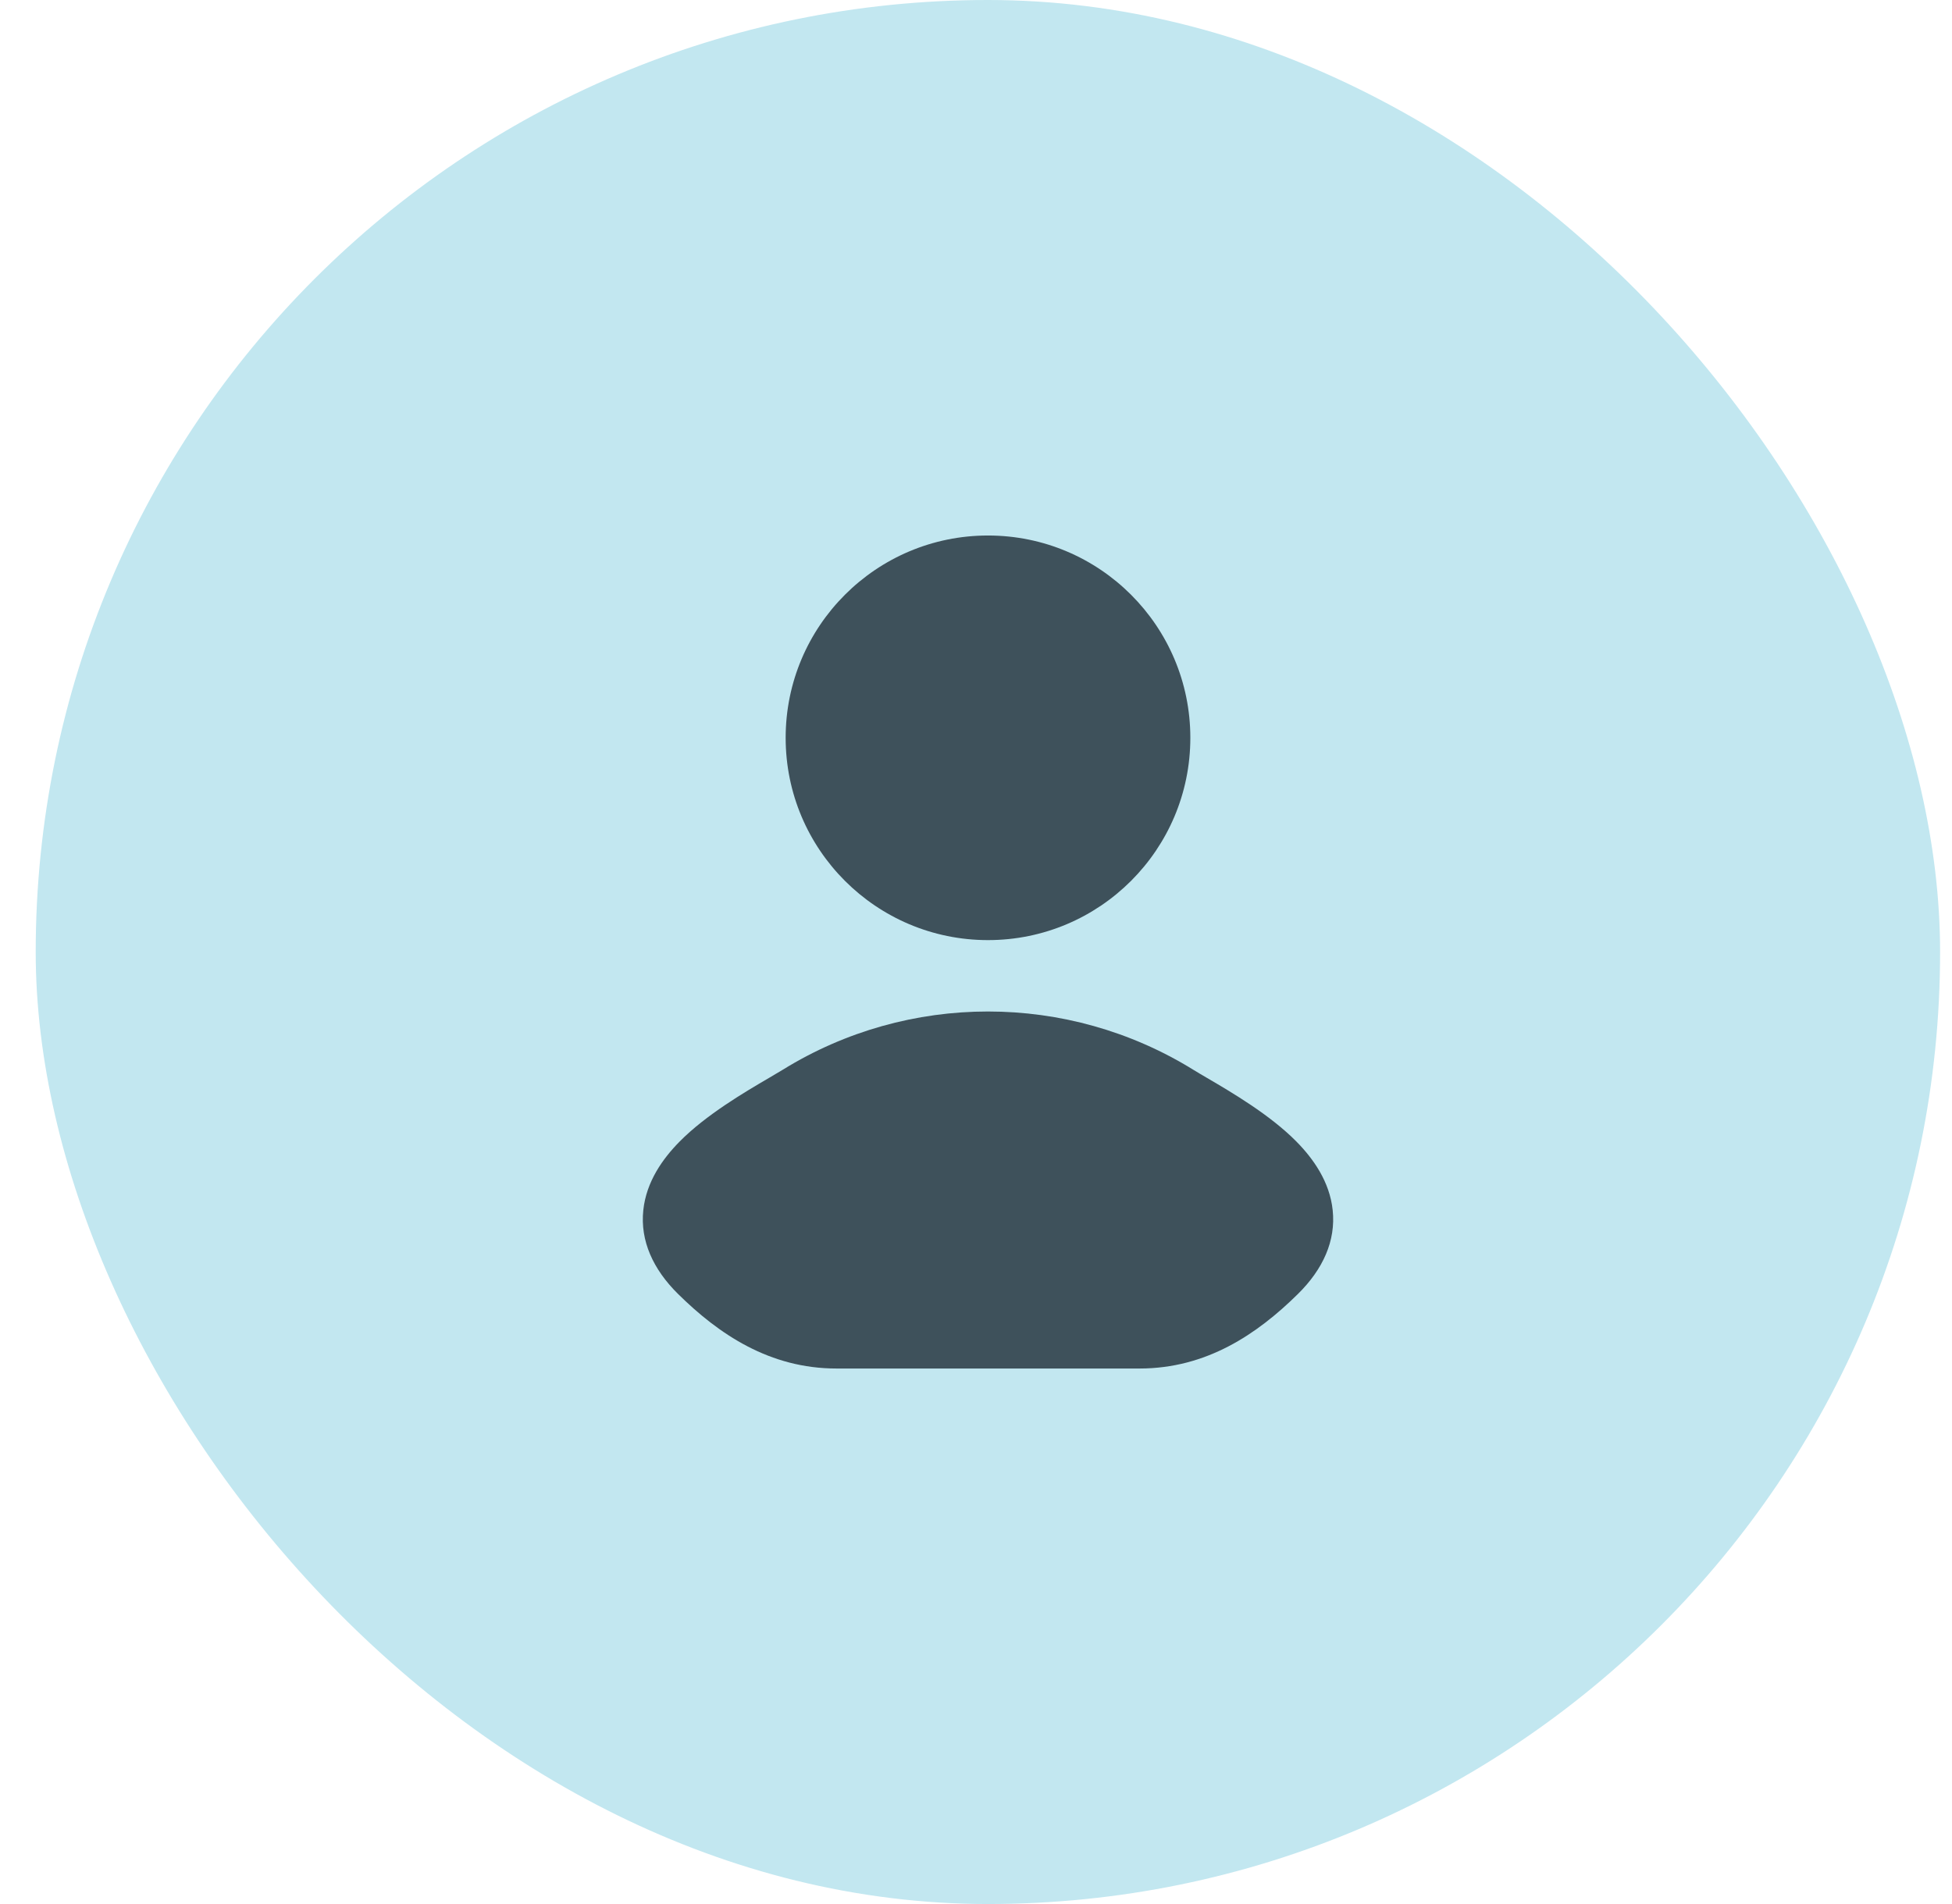 <svg width="41" height="40" viewBox="0 0 41 40" fill="none" xmlns="http://www.w3.org/2000/svg">
<rect x="0.75" width="40" height="40" rx="20" fill="#C2E7F0"/>
<path d="M16.442 22.473C19.079 20.842 22.425 20.842 25.063 22.473C25.14 22.521 25.239 22.579 25.352 22.645C25.864 22.945 26.678 23.421 27.233 23.985C27.581 24.339 27.929 24.822 27.992 25.424C28.06 26.068 27.787 26.665 27.265 27.181C26.403 28.033 25.336 28.75 23.936 28.75H17.568C16.168 28.75 15.101 28.033 14.239 27.181C13.718 26.665 13.444 26.068 13.512 25.424C13.575 24.822 13.923 24.339 14.272 23.985C14.827 23.421 15.64 22.945 16.152 22.645C16.265 22.579 16.364 22.521 16.442 22.473Z" fill="#3E515B"/>
<path d="M16.502 15.5C16.502 13.153 18.405 11.25 20.752 11.25C23.099 11.25 25.002 13.153 25.002 15.5C25.002 17.847 23.099 19.75 20.752 19.75C18.405 19.75 16.502 17.847 16.502 15.5Z" fill="#3E515B"/>
</svg>
